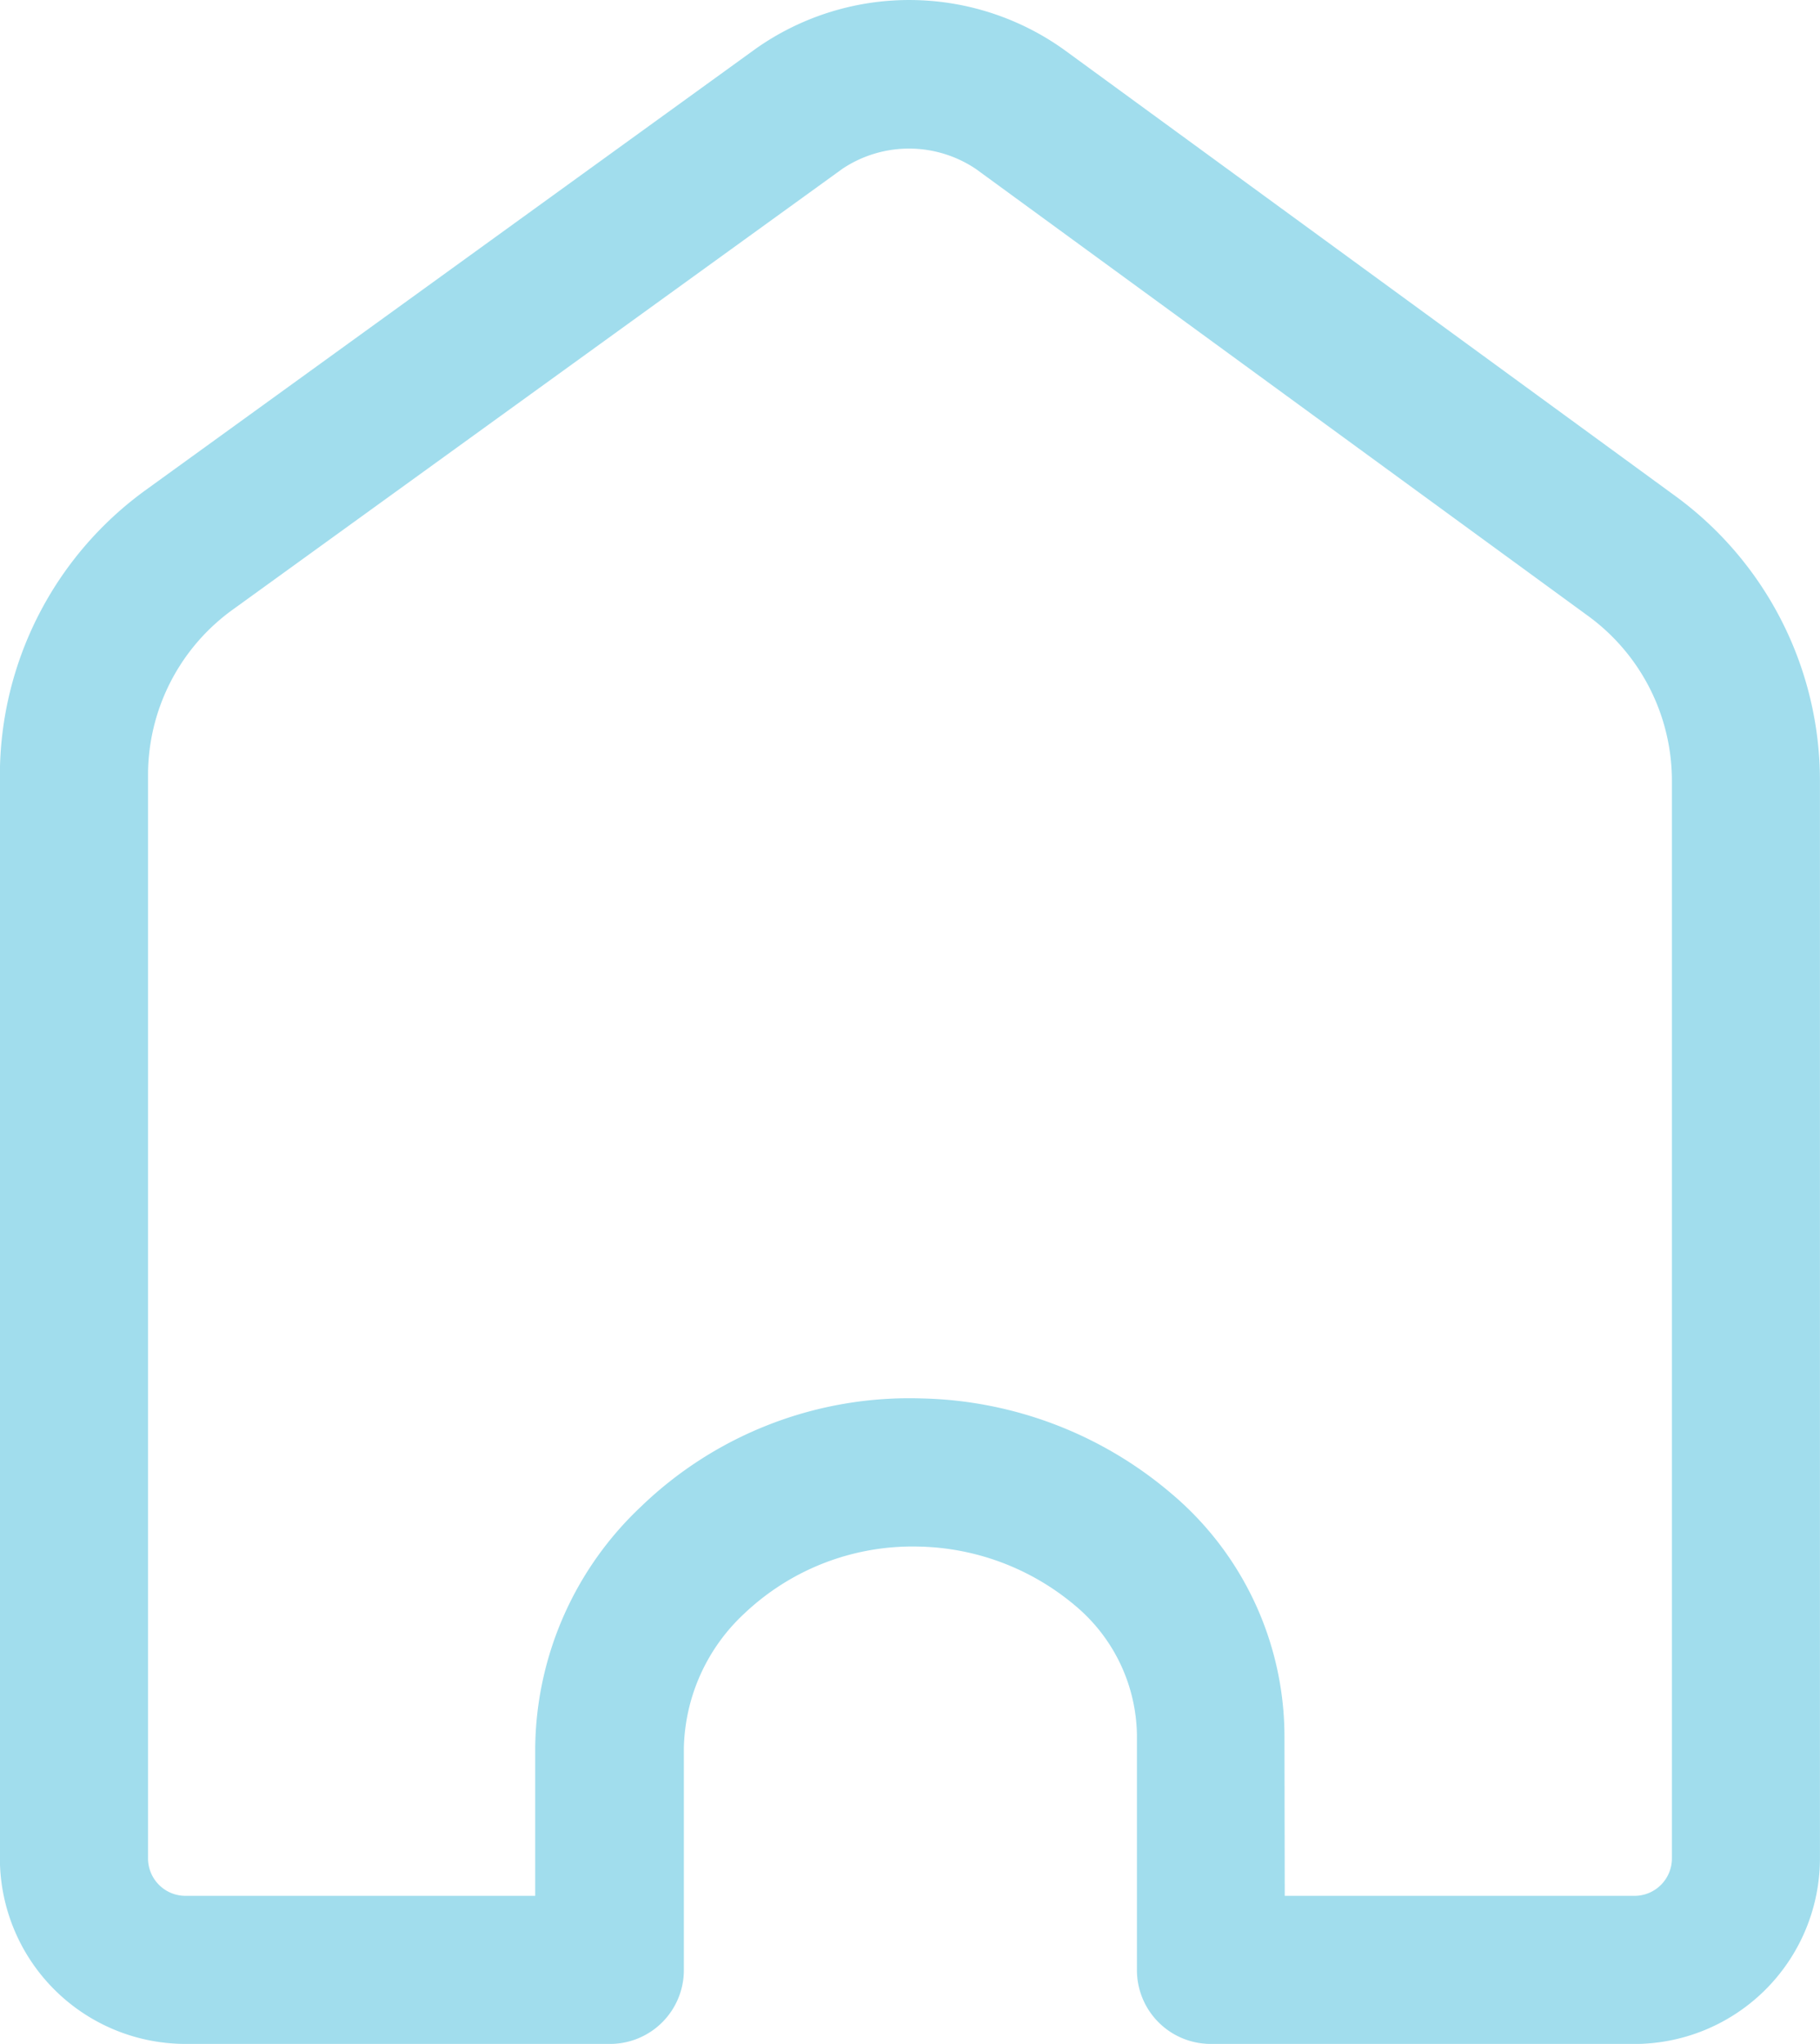 <svg xmlns="http://www.w3.org/2000/svg" width="32.064" height="36" viewBox="0 0 32.064 36">
  <path id="_14853b0c889e8a9296b2c848754db368" data-name="14853b0c889e8a9296b2c848754db368" d="M30.93,36.245H23.464a1.3,1.3,0,0,1-1.3-1.3V30.8a3.026,3.026,0,0,0-1.1-2.285,4.407,4.407,0,0,0-2.754-1.03,4.306,4.306,0,0,0-3.059,1.176,3.328,3.328,0,0,0-1.069,2.374v3.91a1.3,1.3,0,0,1-1.3,1.3H5.4a3.272,3.272,0,0,1-3.268-3.268V13.891A6.207,6.207,0,0,1,4.7,8.877L15.453,1.1a4.689,4.689,0,0,1,5.425.019l10.78,7.869a6.207,6.207,0,0,1,2.539,5V32.975a3.272,3.272,0,0,1-3.268,3.271Zm-6.162-2.608H30.93a.659.659,0,0,0,.659-.659V13.989A3.593,3.593,0,0,0,30.121,11.1L19.331,3.224a2.112,2.112,0,0,0-2.354-.007L6.224,10.99a3.59,3.59,0,0,0-1.482,2.9V32.978a.66.66,0,0,0,.659.659h6.162V31.029a5.912,5.912,0,0,1,1.86-4.244,6.809,6.809,0,0,1,4.951-1.909,7.011,7.011,0,0,1,4.389,1.669,5.6,5.6,0,0,1,2,4.255Z" transform="translate(-2.134 -0.245)" fill="#a1dded"/>
</svg>
